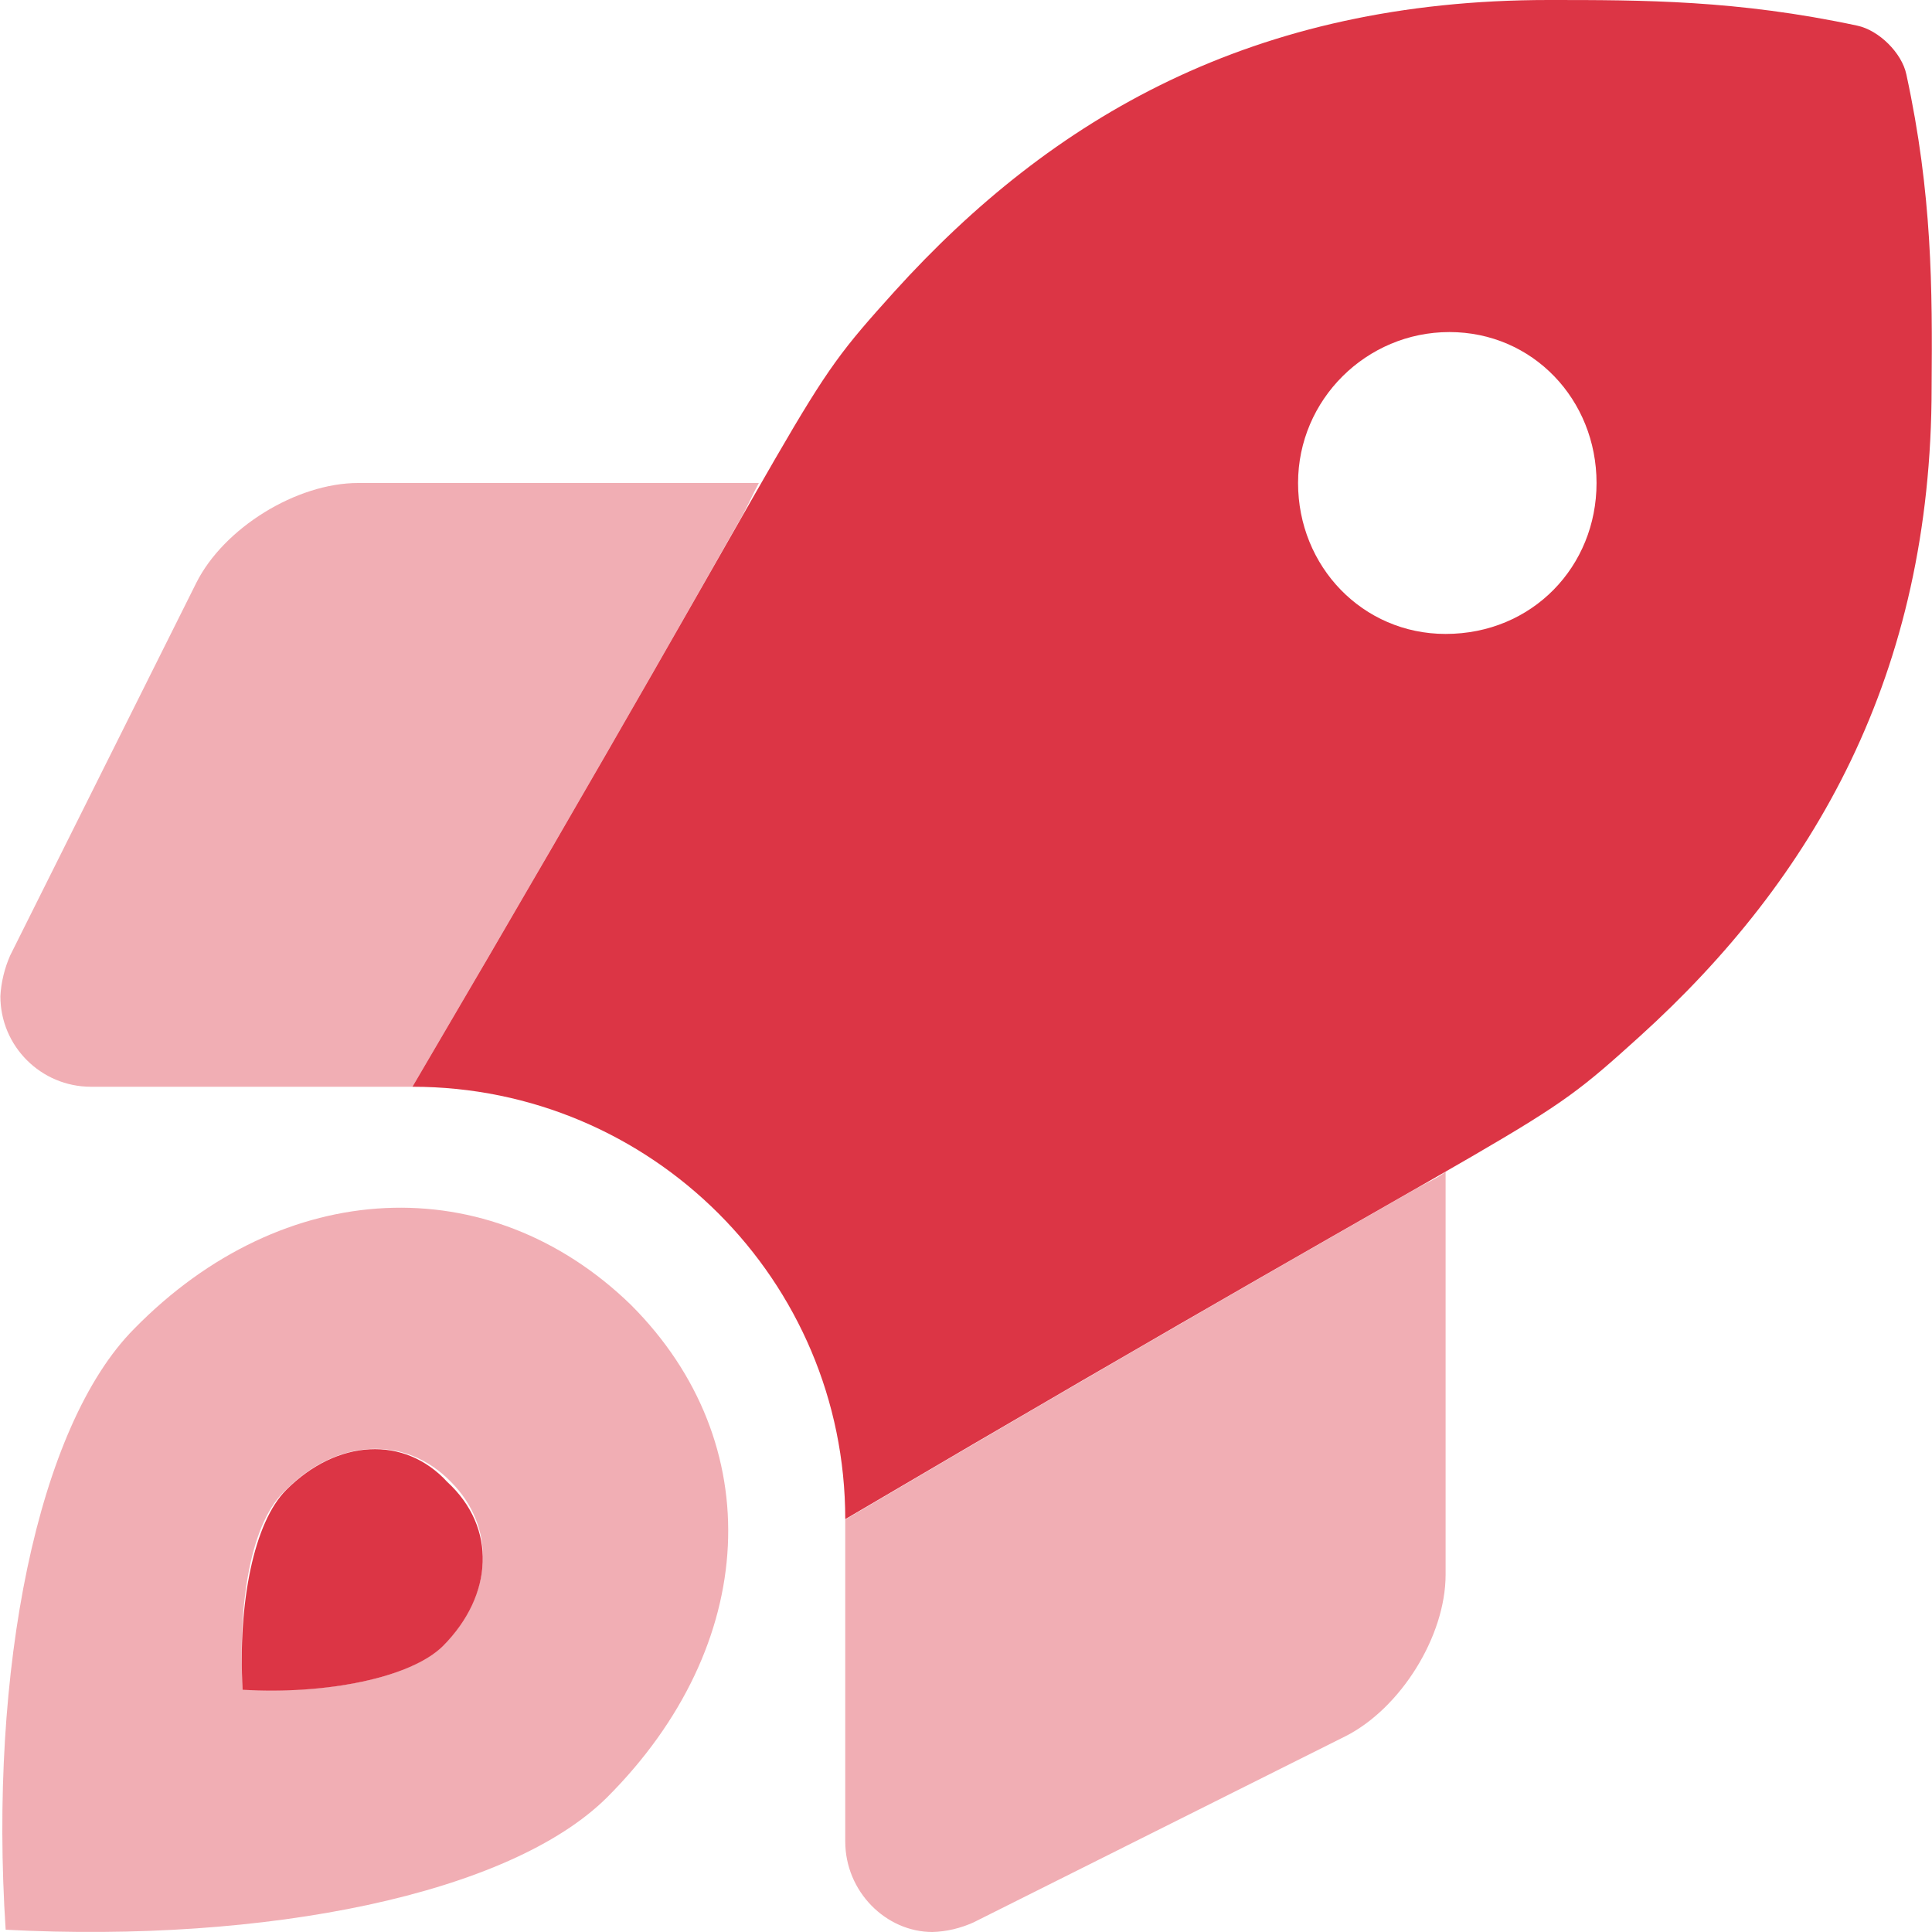 <?xml version="1.0" encoding="utf-8"?>
<!-- Generator: Adobe Illustrator 24.2.1, SVG Export Plug-In . SVG Version: 6.00 Build 0)  -->
<svg version="1.1" id="Camada_1" xmlns="http://www.w3.org/2000/svg" xmlns:xlink="http://www.w3.org/1999/xlink" x="0px" y="0px"
	 viewBox="0 0 512 512" style="enable-background:new 0 0 512 512;" xml:space="preserve">
<style type="text/css">
	.st0{fill:#DC3545;}
	.st1{opacity:0.4;fill:#DC3545;enable-background:new    ;}
</style>
<path class="st0" d="M505.2,19.7C504,14,497.9,8,492.2,6.8C460.4,0,435.4,0,410.4,0C332.1,0,278.8,31.1,237,77.3
	c-27.4,30.4-14.4,17.8-127.7,210.7c63.3,0,114.7,51.3,114.7,114.6c192.9-113.5,180.1-100.4,210.5-127.9
	c46.2-41.8,77.4-96,77.4-172.1C512.1,76.6,512.1,51.5,505.2,19.7z M383.1,168c-22,0-39.1-17.9-39.1-40s18.1-40,40.1-40
	c22.1,0,39,17.9,39,40S406.1,168,383.1,168z M75.9,394.8c-8.6,8.5-12.9,30.1-11.6,53c22.1,1.3,44.5-3.1,53.1-11.6
	c13.4-13.5,14.3-31.4,1.1-43.5C107.2,380.4,89.4,381.3,75.9,394.8z"/>
<path class="st1" d="M52,154.5L2.7,253.2c-1.5,3.4-2.4,7.1-2.6,10.8c0,13.3,10.8,24,24,24h85.2c46.6-79.4,72.2-124.5,87.5-151.5
	c1.5-2.8,2.8-5.7,4.3-8.5H94.9C78.6,128,59.3,139.9,52,154.5z M375.5,314.9c-26.9,15.4-72,41-151.5,87.8V488c0,13.3,10.8,24,23.1,24
	c3.8-0.1,7.4-1,10.8-2.5l98.7-49.4c14.6-7.4,26.5-26.5,26.5-42.8V310.5C381.2,312.1,378.3,313.3,375.5,314.9z M35.6,352.1
	C9.9,377.9-3,442.6,1.5,511.4c69.1,3.6,133.6-9.4,159.4-35.1c40.3-40.3,42.9-93.9,6.3-130.5C129.6,309.3,75.1,311.8,35.6,352.1z
	 M117.4,436.1c-8.6,8.5-30.1,12.9-53.1,11.6c-1.3-22.9,2.1-44.5,11.6-53c13.5-13.5,31.4-14.4,43.5-2.1
	C131.6,404.8,130.7,422.6,117.4,436.1z"/>
</svg>
